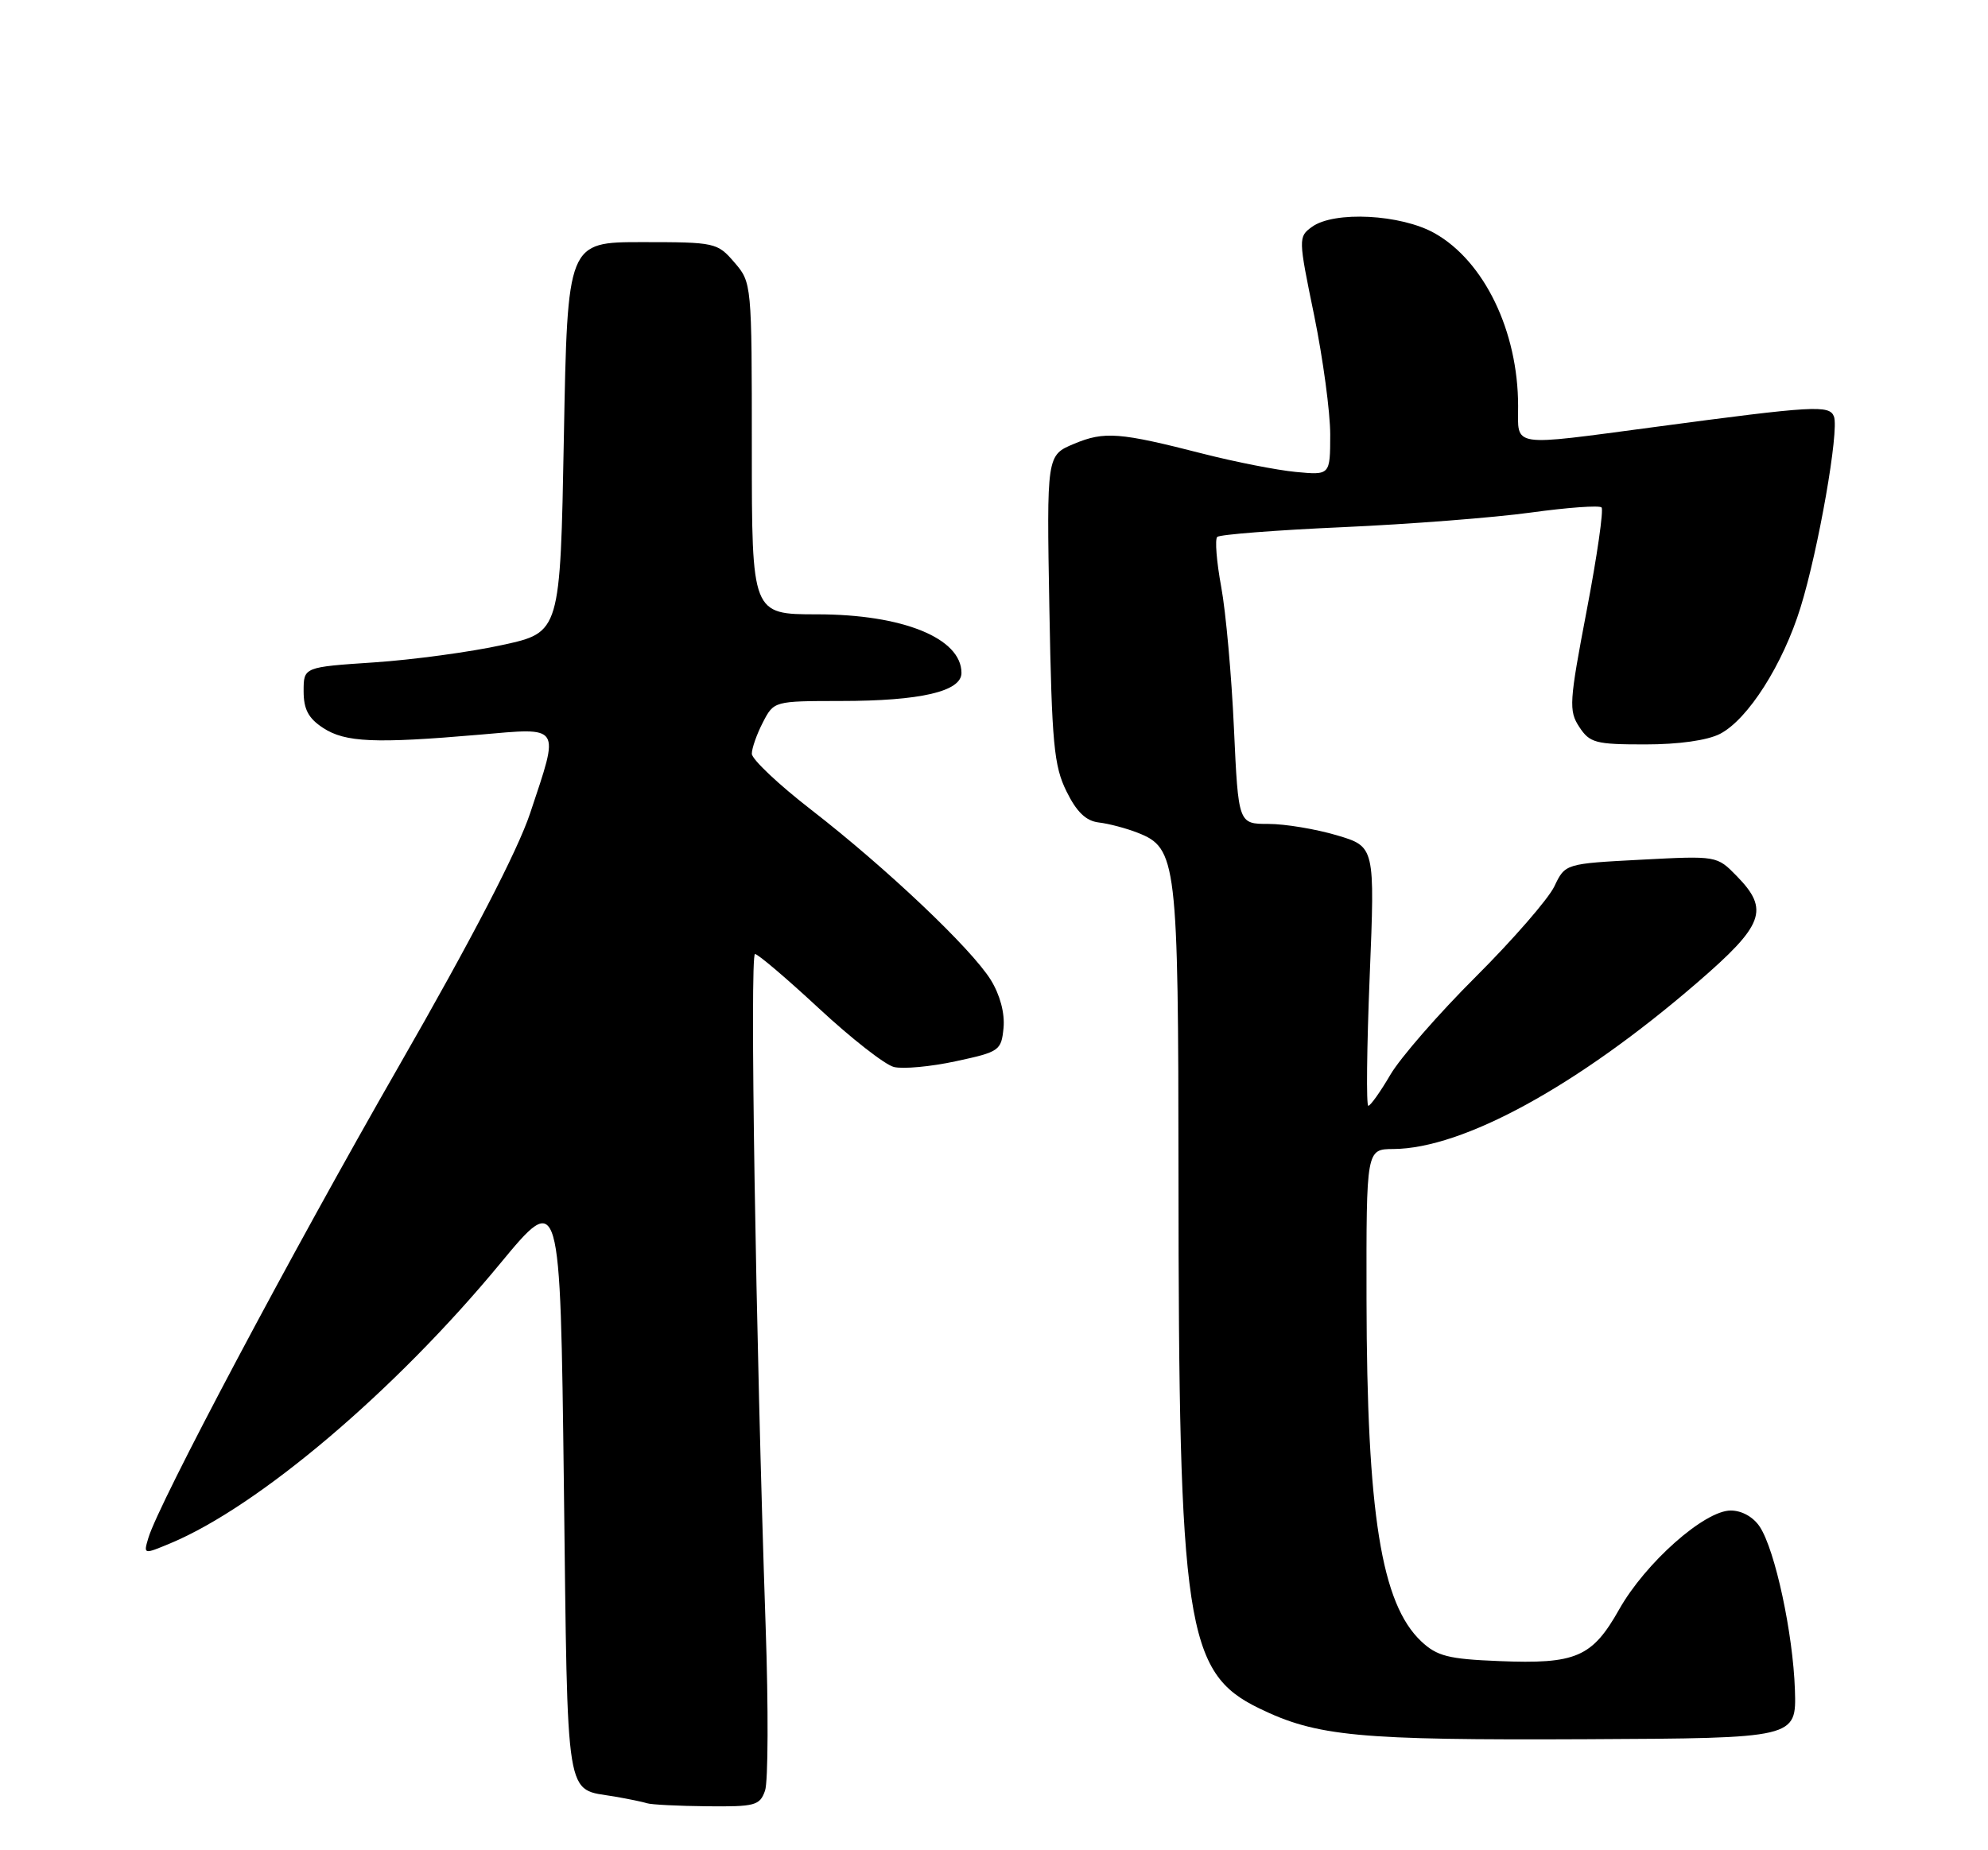 <?xml version="1.0" encoding="UTF-8" standalone="no"?>
<!DOCTYPE svg PUBLIC "-//W3C//DTD SVG 1.1//EN" "http://www.w3.org/Graphics/SVG/1.1/DTD/svg11.dtd" >
<svg xmlns="http://www.w3.org/2000/svg" xmlns:xlink="http://www.w3.org/1999/xlink" version="1.1" viewBox="0 0 275 256">
 <g >
 <path fill="currentColor"
d=" M 105.83 247.75 C 106.26 246.51 106.30 236.28 105.91 225.00 C 104.54 184.76 103.70 132.00 104.44 132.00 C 104.85 132.00 108.83 135.39 113.29 139.53 C 117.75 143.67 122.41 147.32 123.65 147.63 C 124.89 147.94 128.74 147.59 132.20 146.84 C 138.26 145.54 138.51 145.37 138.82 142.22 C 139.01 140.19 138.34 137.67 137.06 135.59 C 134.37 131.25 122.62 120.11 112.21 112.04 C 107.69 108.54 104.00 105.05 104.00 104.29 C 104.00 103.53 104.69 101.57 105.53 99.95 C 107.05 97.01 107.07 97.00 116.28 96.99 C 127.34 96.99 133.00 95.67 133.00 93.11 C 133.00 88.30 124.87 85.00 113.03 85.00 C 104.00 85.00 104.00 85.00 104.00 62.06 C 104.00 39.25 103.99 39.09 101.59 36.31 C 99.24 33.57 98.93 33.50 88.84 33.50 C 78.50 33.50 78.50 33.50 78.00 60.50 C 77.50 87.50 77.50 87.50 69.50 89.24 C 65.10 90.21 57.11 91.29 51.75 91.65 C 42.00 92.30 42.00 92.30 42.00 95.63 C 42.00 98.14 42.66 99.39 44.70 100.72 C 47.75 102.72 51.88 102.90 66.25 101.66 C 77.76 100.66 77.44 100.17 73.34 112.50 C 71.60 117.72 65.30 129.87 55.18 147.50 C 40.26 173.50 21.93 208.03 20.52 212.80 C 19.84 215.09 19.84 215.09 23.58 213.53 C 35.79 208.43 54.65 192.43 69.17 174.85 C 77.50 164.77 77.50 164.77 78.00 205.42 C 78.55 250.19 78.10 247.39 85.00 248.57 C 86.92 248.90 88.95 249.32 89.50 249.50 C 90.05 249.69 93.77 249.88 97.77 249.92 C 104.46 249.99 105.11 249.82 105.83 247.75 Z  M 248.29 233.81 C 248.03 226.00 245.56 214.51 243.44 211.26 C 242.54 209.89 240.95 209.00 239.41 209.00 C 235.78 209.00 227.62 216.23 223.98 222.68 C 220.24 229.31 218.02 230.27 207.33 229.83 C 200.35 229.55 198.79 229.15 196.61 227.11 C 191.07 221.89 189.08 209.46 189.03 179.75 C 189.00 159.00 189.00 159.00 192.75 158.98 C 202.38 158.92 218.21 150.26 234.75 135.98 C 244.02 127.98 244.80 125.87 240.25 121.22 C 237.50 118.40 237.50 118.40 227.01 118.95 C 216.51 119.50 216.51 119.50 215.01 122.65 C 214.18 124.38 209.30 130.00 204.16 135.13 C 199.02 140.25 193.69 146.37 192.32 148.72 C 190.94 151.08 189.57 153.00 189.28 153.00 C 188.98 153.00 189.07 144.93 189.47 135.07 C 190.20 117.14 190.20 117.14 184.92 115.57 C 182.01 114.71 177.76 114.00 175.47 114.00 C 171.30 114.00 171.30 114.00 170.69 100.75 C 170.36 93.46 169.57 84.66 168.93 81.20 C 168.29 77.73 168.04 74.62 168.38 74.29 C 168.71 73.96 176.53 73.35 185.74 72.94 C 194.96 72.53 206.66 71.62 211.74 70.92 C 216.82 70.22 221.23 69.90 221.54 70.21 C 221.85 70.52 220.93 76.93 219.49 84.46 C 217.07 97.14 216.99 98.34 218.46 100.58 C 219.91 102.79 220.71 103.00 227.57 103.00 C 232.23 103.00 236.18 102.44 237.93 101.54 C 241.79 99.54 246.63 91.94 249.07 84.04 C 251.54 76.07 254.43 59.56 253.69 57.63 C 253.07 56.01 250.98 56.13 228.97 59.07 C 208.72 61.76 210.00 61.96 210.00 56.18 C 210.00 45.85 205.33 36.16 198.47 32.28 C 193.81 29.64 184.53 29.16 181.47 31.40 C 179.59 32.77 179.59 32.99 181.79 43.65 C 183.01 49.62 184.01 57.03 184.01 60.13 C 184.00 65.75 184.00 65.75 179.25 65.30 C 176.64 65.05 170.90 63.92 166.50 62.80 C 154.84 59.81 152.77 59.65 148.57 61.41 C 144.78 62.99 144.78 62.99 145.16 84.25 C 145.50 102.90 145.79 105.99 147.53 109.50 C 148.93 112.35 150.22 113.59 152.00 113.80 C 153.38 113.96 155.79 114.60 157.37 115.22 C 162.79 117.34 163.00 119.10 163.02 162.72 C 163.04 224.82 164.04 231.44 174.14 236.35 C 182.16 240.26 187.80 240.79 219.50 240.64 C 248.50 240.50 248.50 240.50 248.29 233.81 Z "/>
</g>
</svg>
